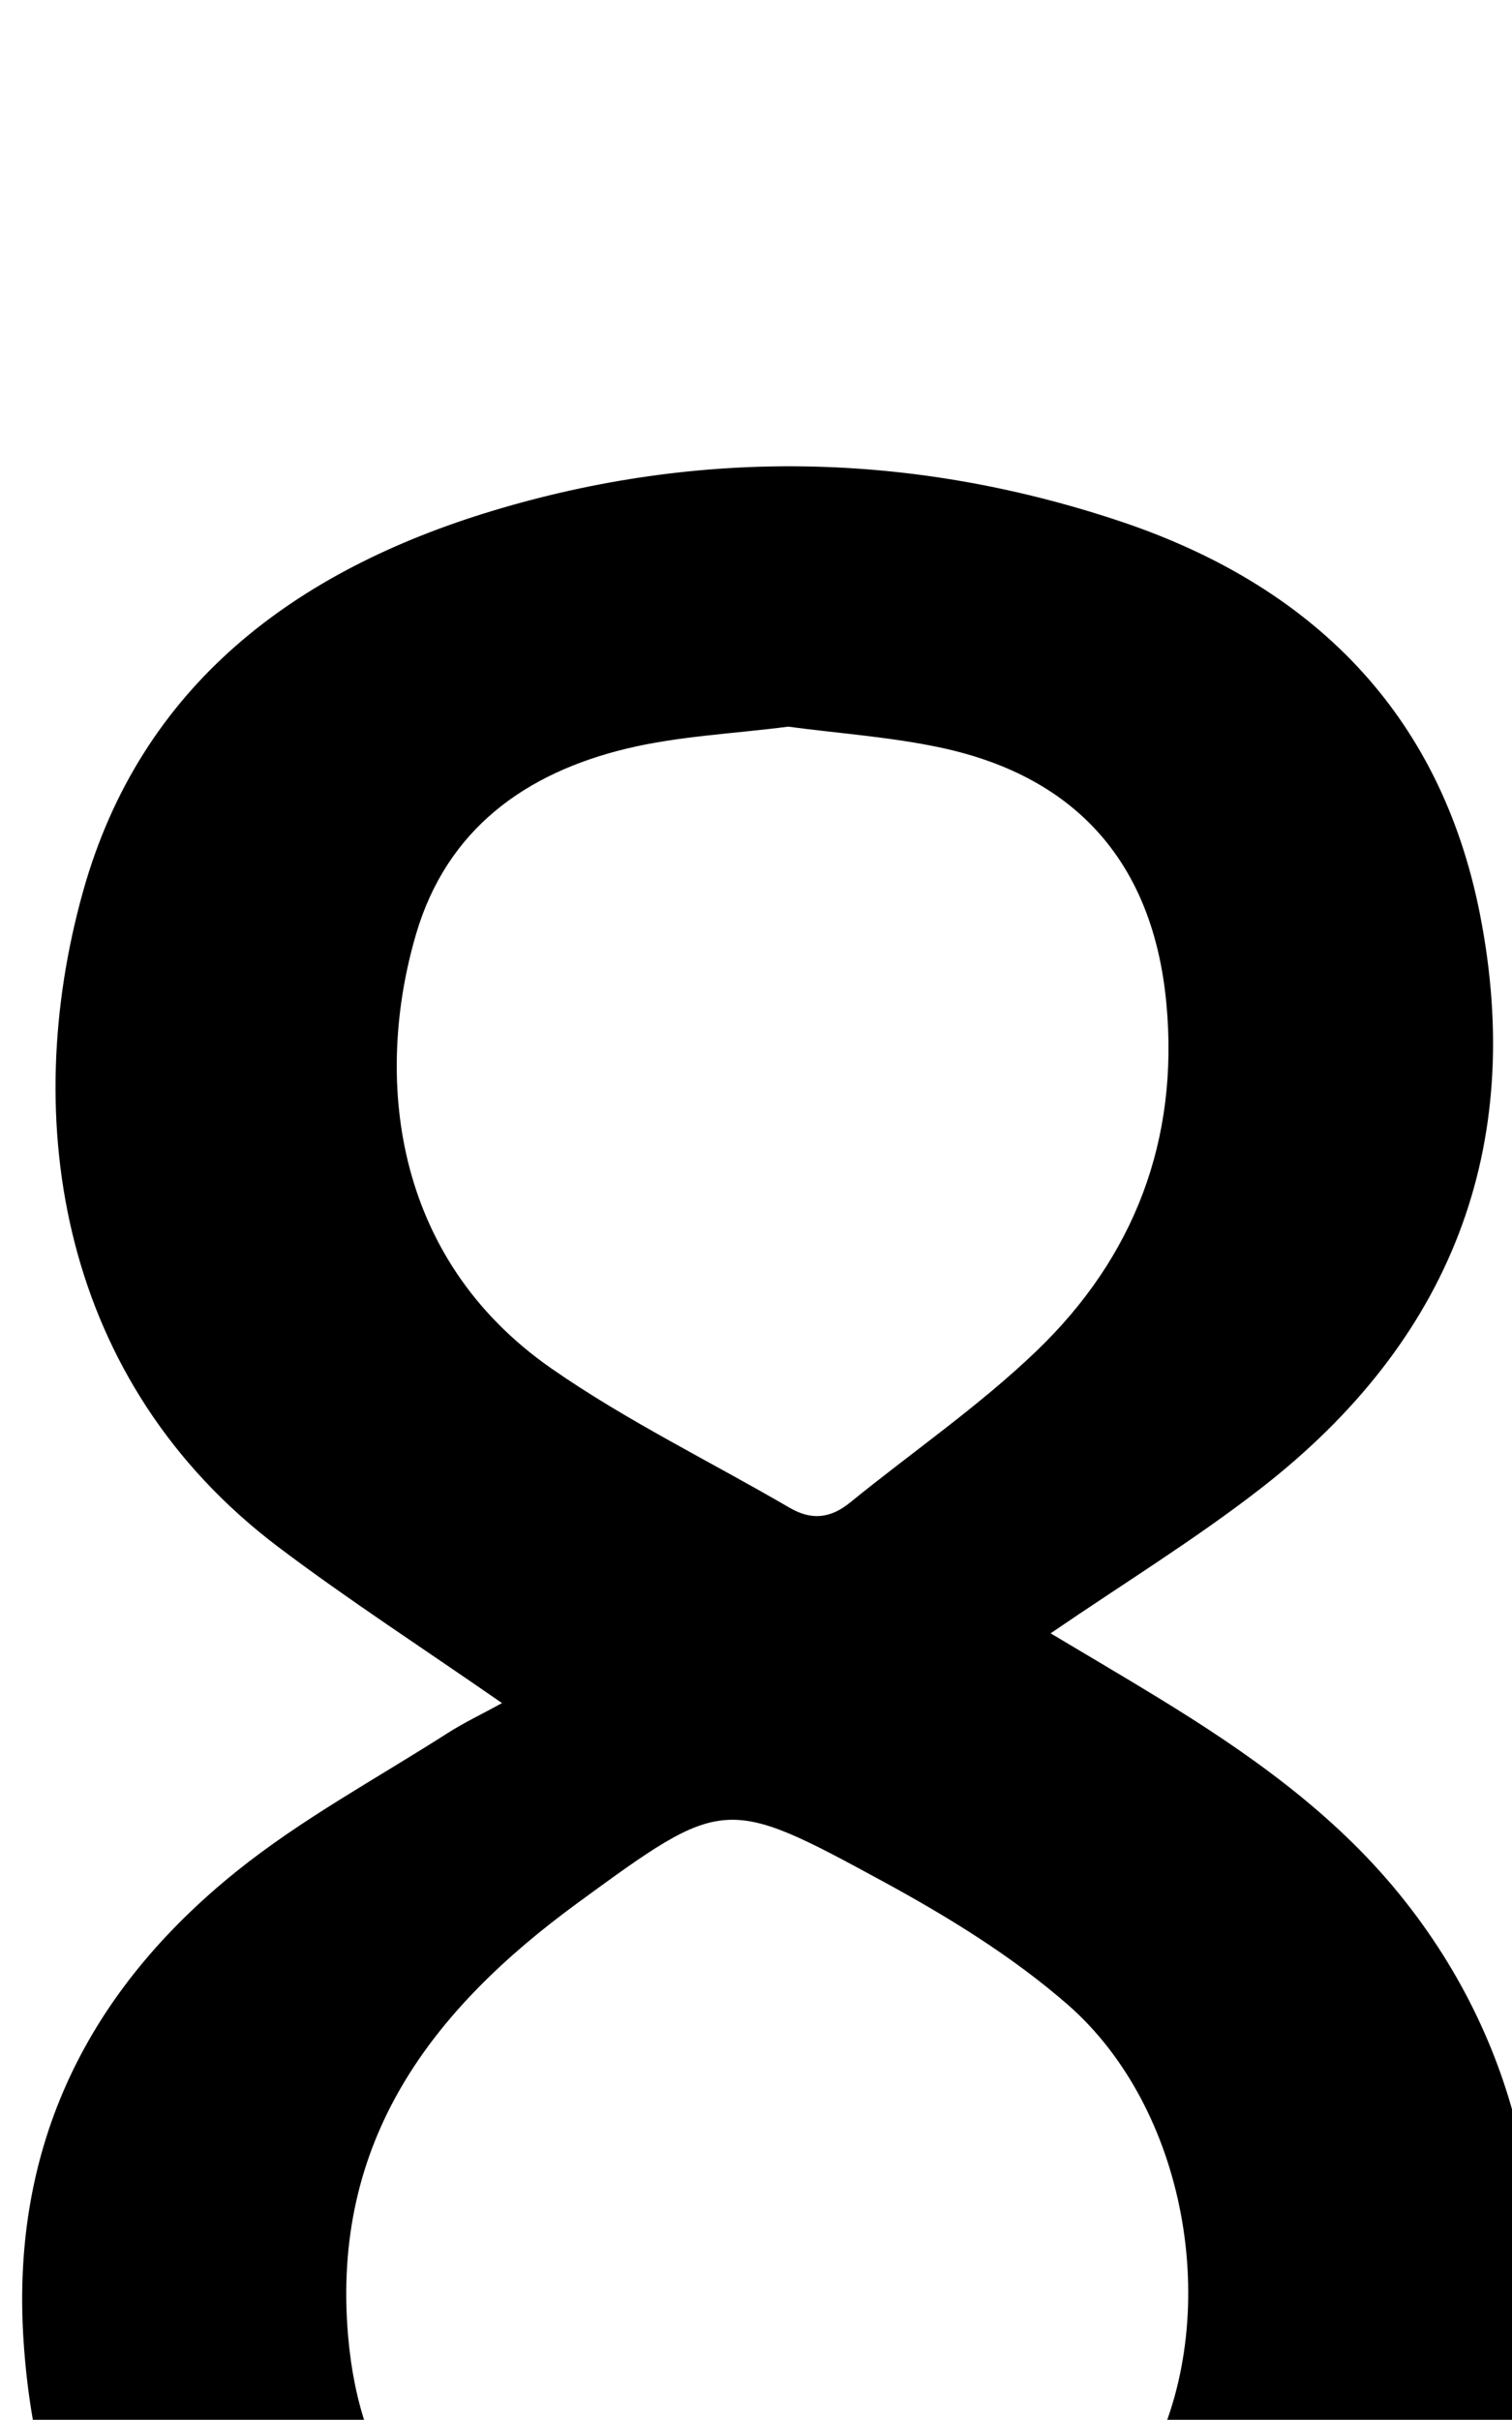 <?xml version="1.0" encoding="iso-8859-1"?>
<!-- Generator: Adobe Illustrator 25.2.1, SVG Export Plug-In . SVG Version: 6.00 Build 0)  -->
<svg version="1.1" xmlns="http://www.w3.org/2000/svg" xmlns:xlink="http://www.w3.org/1999/xlink" x="0px" y="0px"
	 viewBox="0 0 125.497 200.728" style="enable-background:new 0 0 125.497 200.728;" xml:space="preserve">
<g>
	<path d="M41.668,141.277c-6.57-4.561-12.717-8.535-18.545-12.931C4.984,114.662,1.57,92.949,6.895,73.942
		C11.703,56.78,24.583,47.305,40.84,42.387c17.337-5.245,34.926-4.891,52.128,0.854c15.814,5.281,26.555,15.799,29.862,32.561
		c3.852,19.518-2.515,35.485-18.142,47.634c-5.48,4.26-11.435,7.91-17.486,12.053c3.037,1.815,5.989,3.545,8.908,5.33
		c7.421,4.538,14.521,9.515,20.058,16.328c20.799,25.59,11.503,63.33-19.213,75.631c-22.522,9.019-45.701,8.687-68.277-0.077
		c-17.26-6.7-25.573-20.333-26.733-38.678c-1.021-16.164,5.409-28.917,17.682-38.786c5.411-4.351,11.63-7.7,17.51-11.461
		C38.499,142.904,39.971,142.206,41.668,141.277z M63.108,217.8c0.033-0.157,0.066-0.315,0.098-0.472
		c3.486-0.195,6.993-0.212,10.45-0.64c2.785-0.345,5.579-0.974,8.245-1.853c6.049-1.995,11.004-5.501,13.854-11.398
		c5.692-11.775,2.716-28.577-7.164-37.174c-4.586-3.991-9.921-7.266-15.288-10.185c-13.127-7.139-13.268-7.055-25.339,1.761
		c-12.154,8.877-20.493,19.745-19.066,36.003c0.973,11.096,6.263,18.417,17.076,21.181C51.558,216.451,57.389,216.906,63.108,217.8z
		 M65.419,60.278c-4.551,0.59-9.087,0.779-13.418,1.823c-8.407,2.026-14.91,6.695-17.465,15.377
		c-3.438,11.683-2.073,26.785,11.228,36.038c6.246,4.345,13.173,7.709,19.77,11.555c1.82,1.061,3.394,0.892,5.019-0.429
		c5.158-4.194,10.694-7.986,15.473-12.571c8.121-7.79,11.857-17.519,10.779-28.885c-1.086-11.448-7.332-18.692-18.589-21.138
		C74.013,61.136,69.674,60.848,65.419,60.278z"/>
</g>
</svg>
